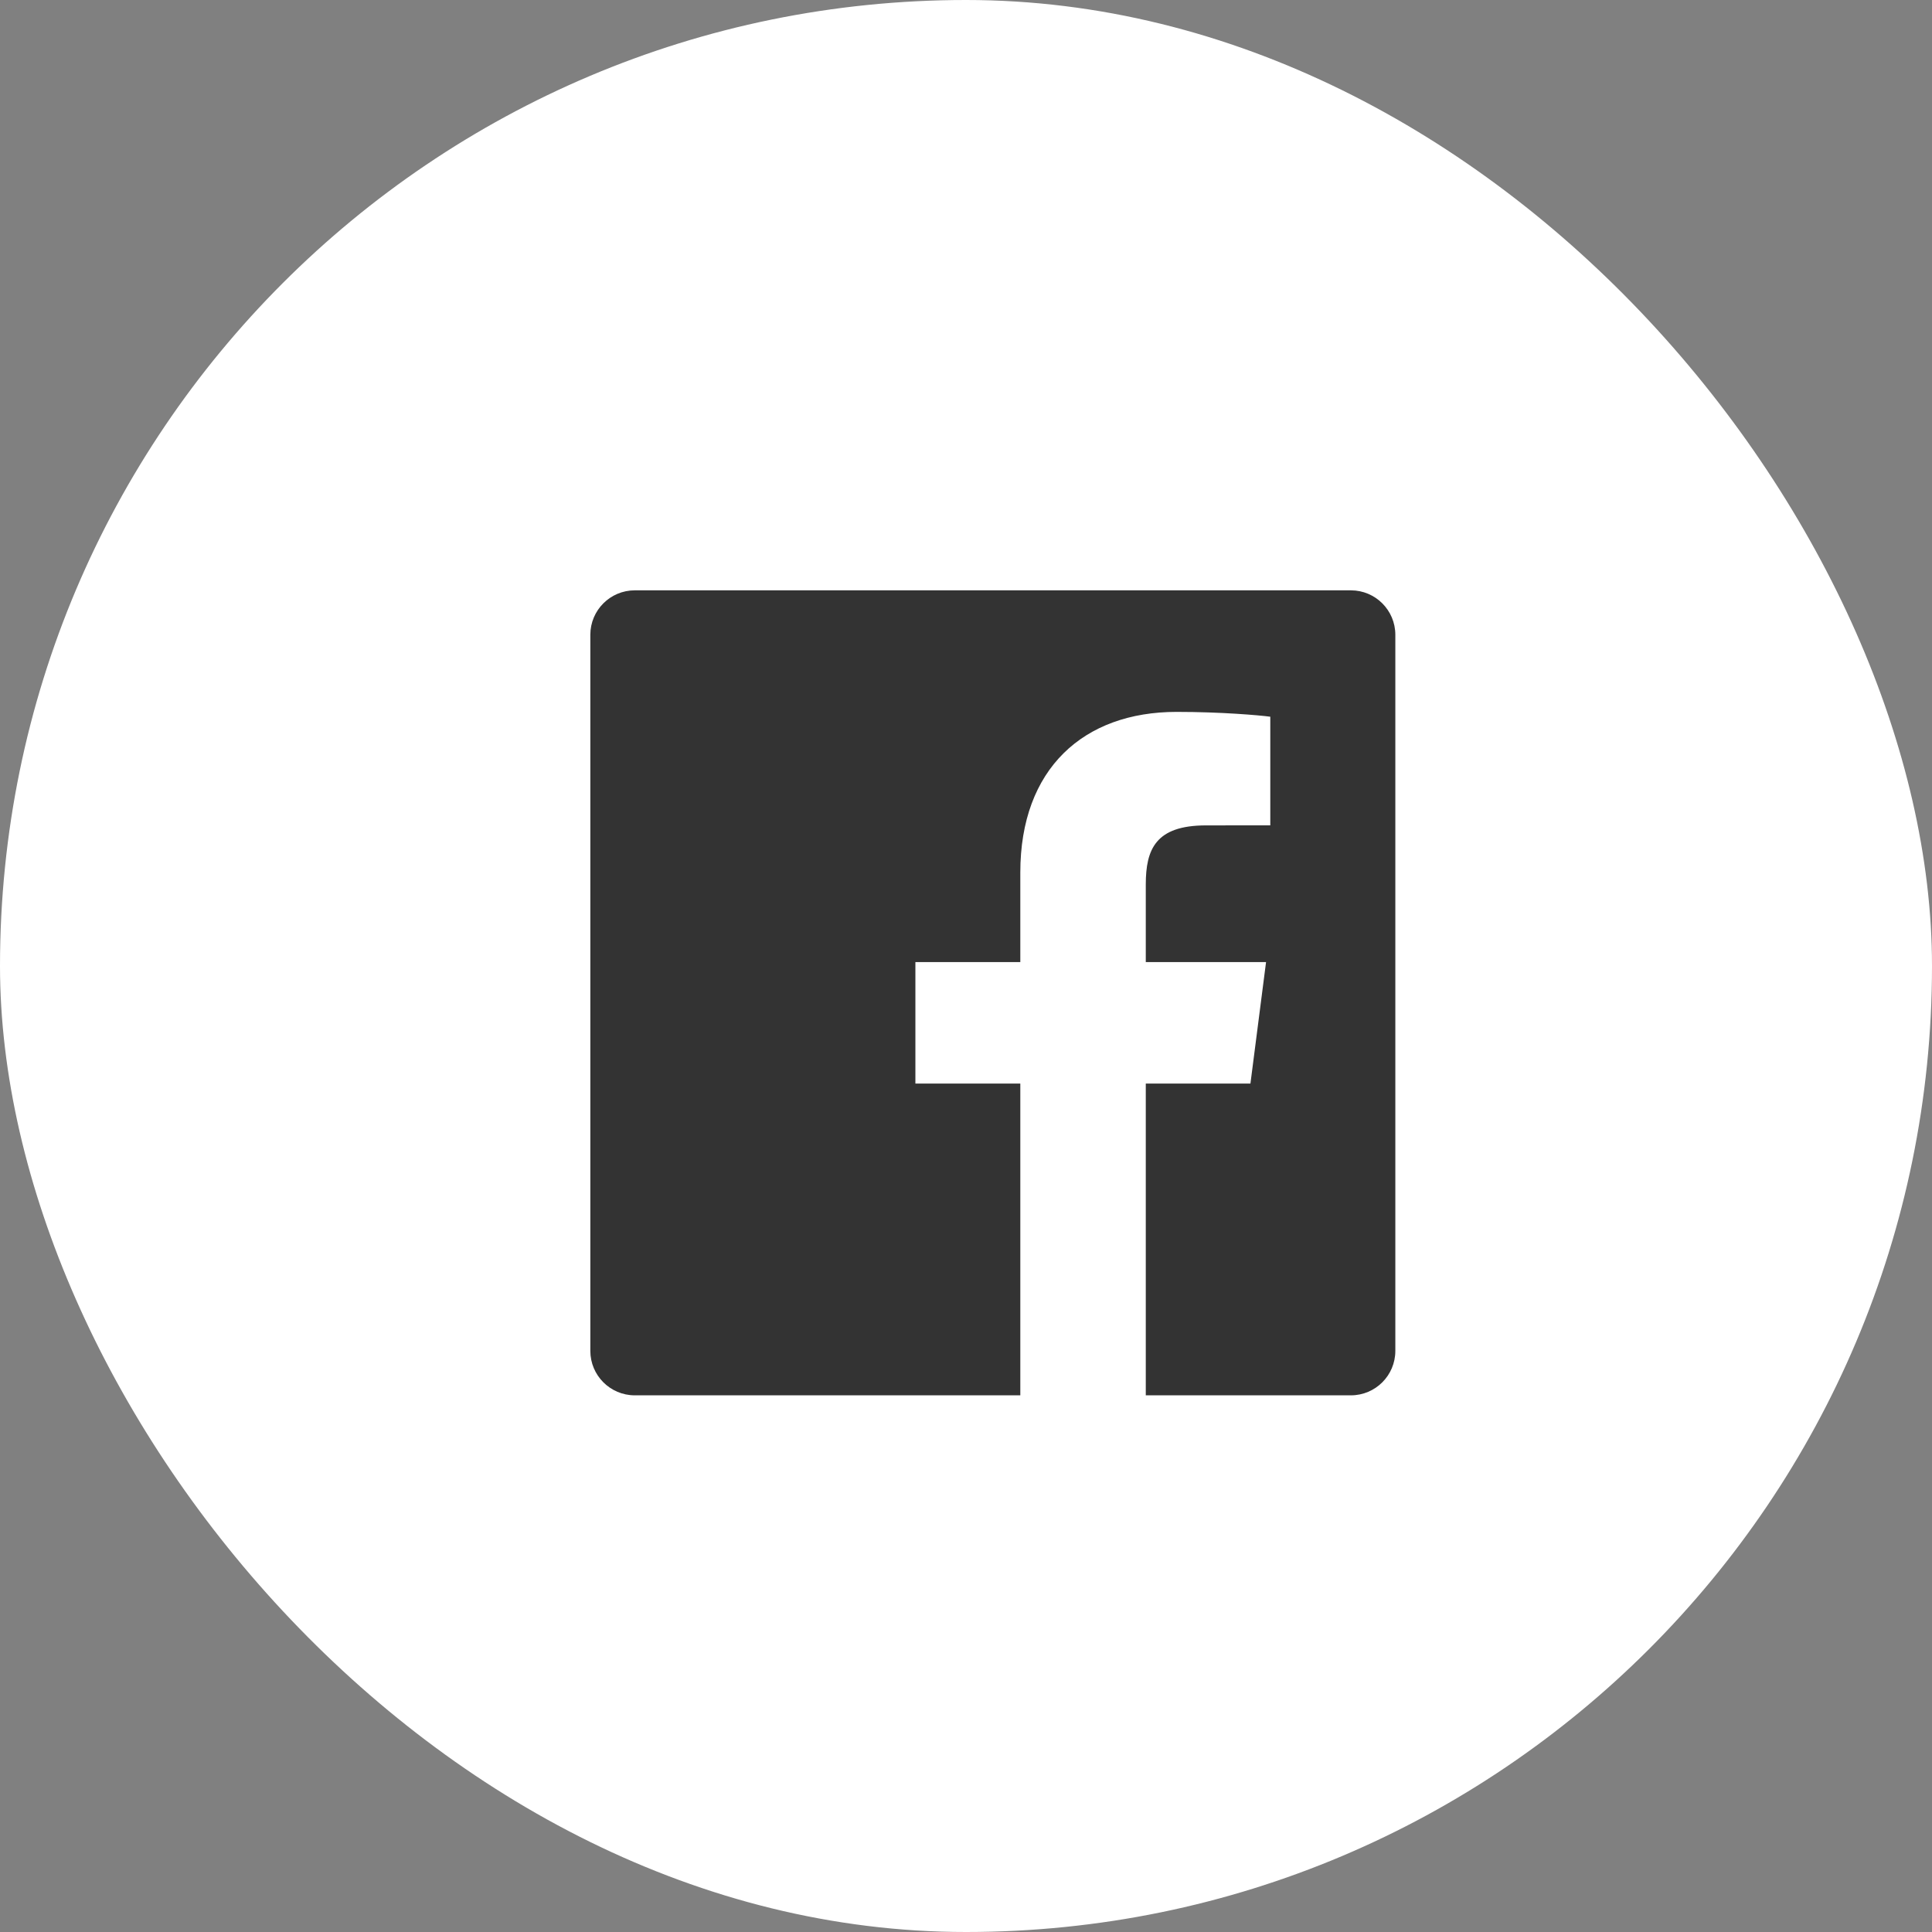 <?xml version="1.0" encoding="UTF-8"?>
<svg width="36px" height="36px" viewBox="0 0 36 36" version="1.1" xmlns="http://www.w3.org/2000/svg" xmlns:xlink="http://www.w3.org/1999/xlink">
    <rect x="0" y="0" width="36" height="36" fill="#808080" stroke="none"/>
    <!-- Generator: Sketch 46.1 (44463) - http://www.bohemiancoding.com/sketch -->
    <title>Group 3@2x</title>
    <desc>Created with Sketch.</desc>
    <defs></defs>
    <g id="Guerilla-Prototype-5" stroke="none" stroke-width="1" fill="none" fill-rule="evenodd">
        <g id="Prototype-5-Article" transform="translate(-59, -407)">
            <g id="Group-6" transform="translate(59, 361)">
                <g id="Group-12">
                    <g id="Group-3" transform="translate(0, 46)">
                        <rect id="Rectangle-2" fill="#ffffff" x="0" y="0" width="36" height="36" rx="18"></rect>
                        <path d="M19.012,26 L11.828,26 C11.371,26 11,25.629 11,25.172 L11,11.828 C11,11.371 11.371,11 11.828,11 L25.172,11 C25.629,11 26,11.371 26,11.828 L26,25.172 C26,25.629 25.629,26 25.172,26 L21.35,26 L21.35,20.191 L23.3,20.191 L23.591,17.927 L21.35,17.927 L21.35,16.482 C21.35,15.827 21.532,15.38 22.472,15.38 L23.67,15.379 L23.67,13.355 C23.463,13.327 22.751,13.265 21.924,13.265 C20.195,13.265 19.012,14.32 19.012,16.258 L19.012,17.927 L17.057,17.927 L17.057,20.191 L19.012,20.191 L19.012,26 L19.012,26 Z" id="Facebook" fill="#333333"></path>
                    </g>
                </g>
            </g>
        </g>
    </g>
</svg>